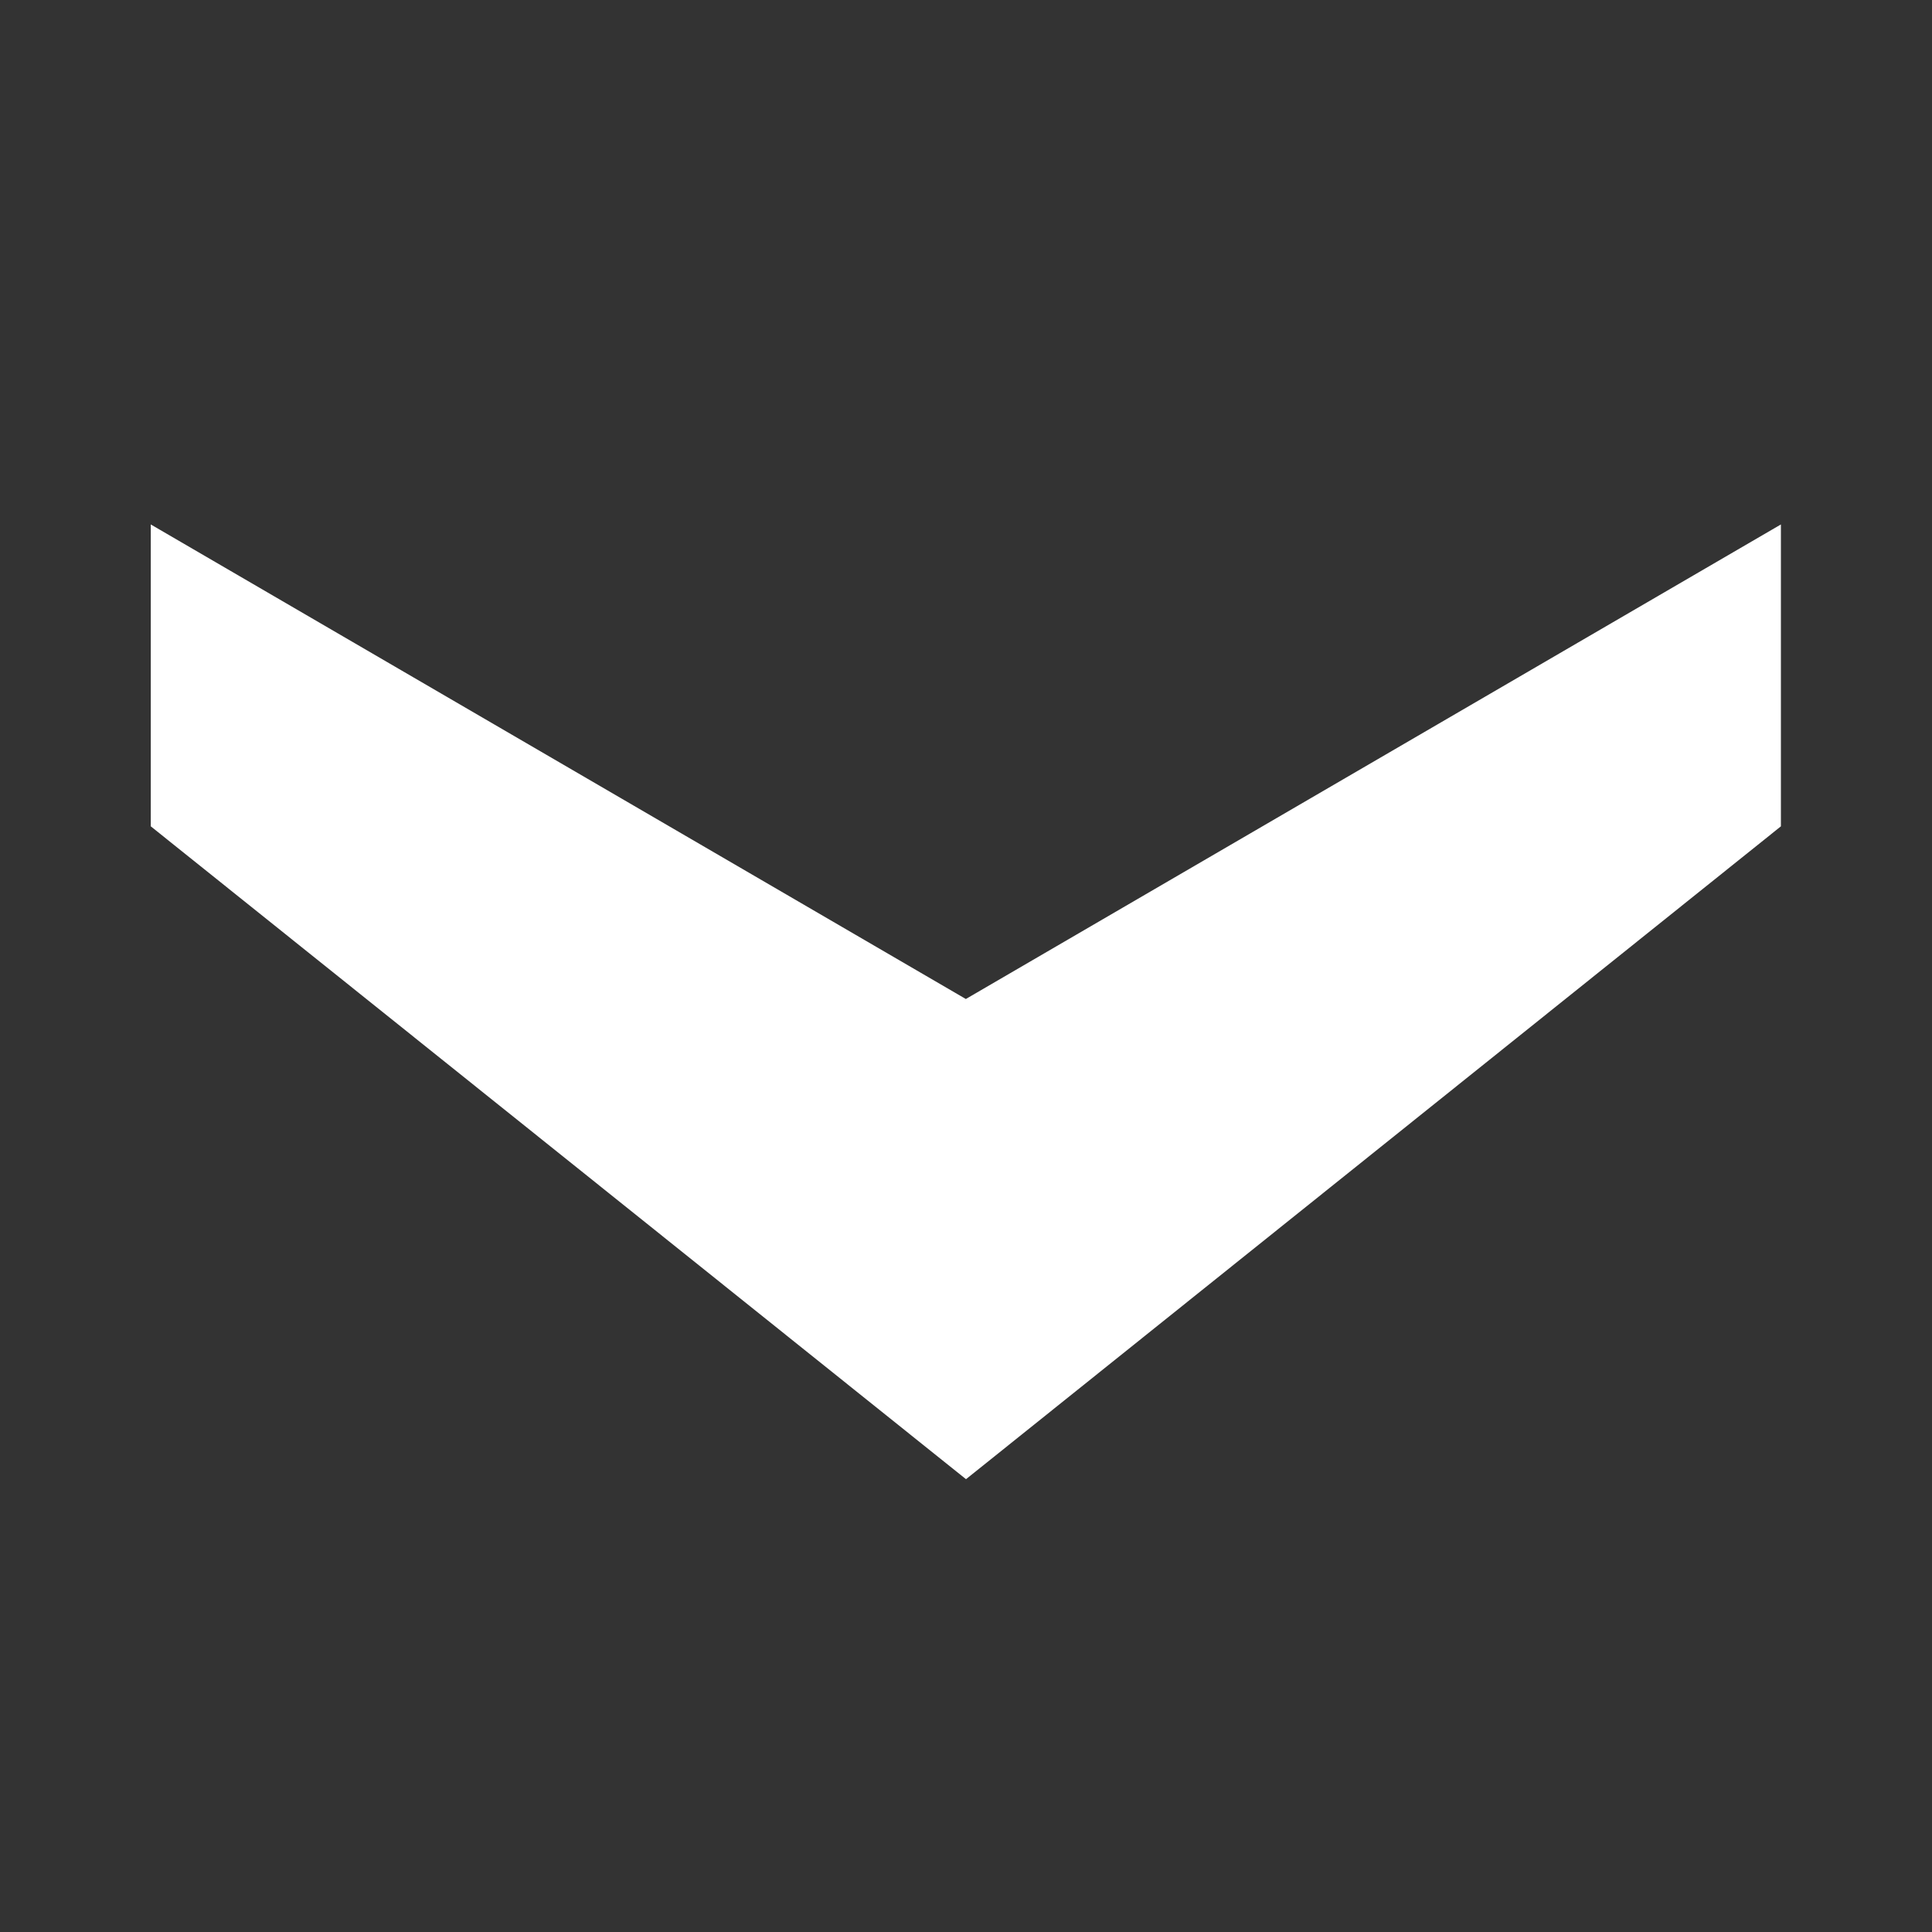 <svg width="24" height="24" viewBox="0 0 24 24" fill="none" xmlns="http://www.w3.org/2000/svg">
<rect x="0" y="0" width="24" height="24" fill="#333333" stroke="none"/>
<g clip-path="url(#clip0_79_1296)">
<path d="M11.998 12.41L22.123 6.515V10.265L12 18.375L1.873 10.265V6.515L11.998 12.41Z" fill="white"/>
</g>
<defs>
<clipPath id="clip0_79_1296">
<rect width="24" height="24" fill="white"/>
</clipPath>
</defs>
</svg>
